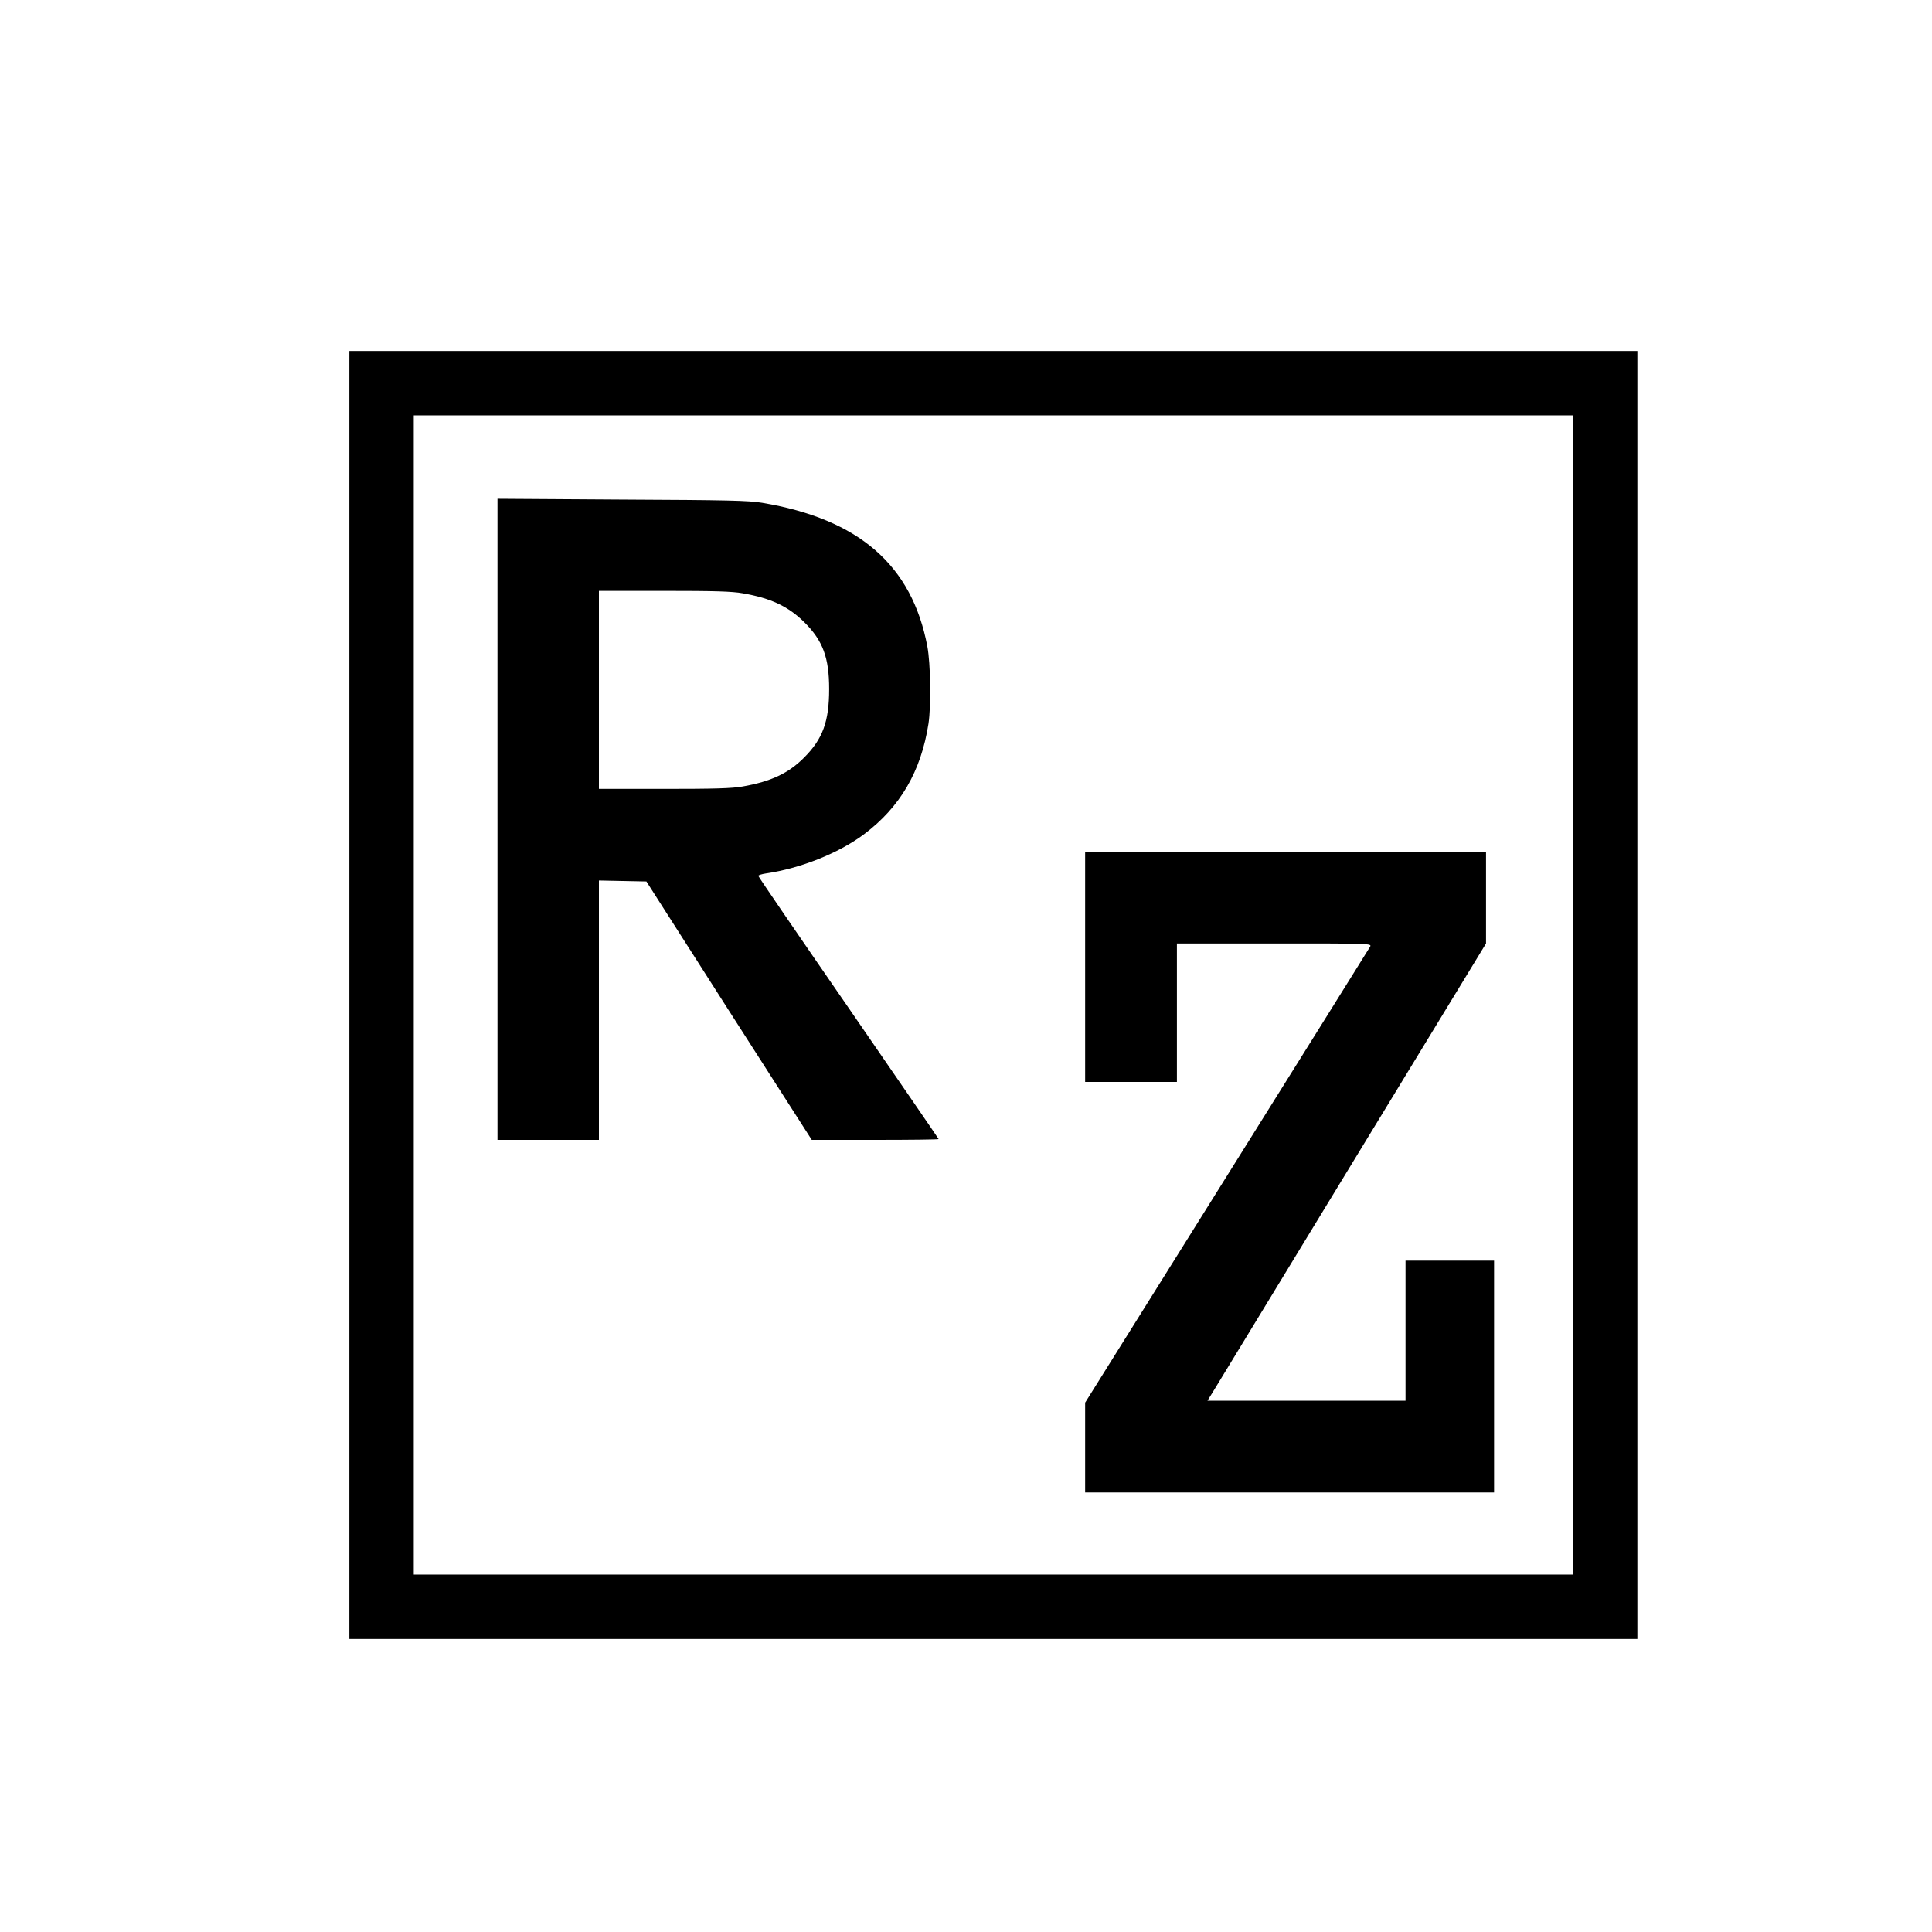 <?xml version="1.0" standalone="no"?>
<!DOCTYPE svg PUBLIC "-//W3C//DTD SVG 20010904//EN"
 "http://www.w3.org/TR/2001/REC-SVG-20010904/DTD/svg10.dtd">
<svg version="1.0" xmlns="http://www.w3.org/2000/svg"
 width="1200pt" height="1200pt" viewBox="0 0 1200 1200"
 preserveAspectRatio="xMidYMid meet">
<g transform="translate(0,1200) scale(0.1,-0.1)"
fill="#000000" stroke="none">
<path d="M2170 5820 l0 -4000 4000 0 4000 0 0 4000 0 4000 -4000 0 -4000 0 0
-4000z m7600 0 l0 -3600 -3600 0 -3600 0 0 3600 0 3600 3600 0 3600 0 0 -3600z"/>
<path d="M3090 6911 l0 -1991 315 0 315 0 0 805 0 806 147 -3 148 -3 513 -803
514 -802 394 0 c217 0 394 2 394 5 0 2 -252 369 -560 816 -308 446 -560 814
-560 819 0 4 21 11 48 15 213 31 450 125 607 242 226 169 356 392 402 688 17
112 13 374 -7 480 -96 505 -424 791 -1026 892 -85 14 -211 17 -871 20 l-773 5
0 -1991z m1523 1404 c175 -30 284 -82 383 -180 115 -114 154 -220 154 -415 0
-201 -40 -310 -155 -425 -97 -98 -206 -149 -382 -180 -66 -12 -176 -15 -489
-15 l-404 0 0 615 0 615 404 0 c313 0 423 -3 489 -15z"/>
<path d="M6740 5995 l0 -715 285 0 285 0 0 430 0 430 605 0 c598 0 606 0 595
-20 -6 -10 -406 -652 -890 -1425 l-880 -1407 0 -279 0 -279 1270 0 1270 0 0
720 0 720 -275 0 -275 0 0 -435 0 -435 -615 0 -615 0 54 88 c29 48 418 687
864 1419 l812 1333 0 285 0 285 -1245 0 -1245 0 0 -715z"/>
</g>
</svg>
